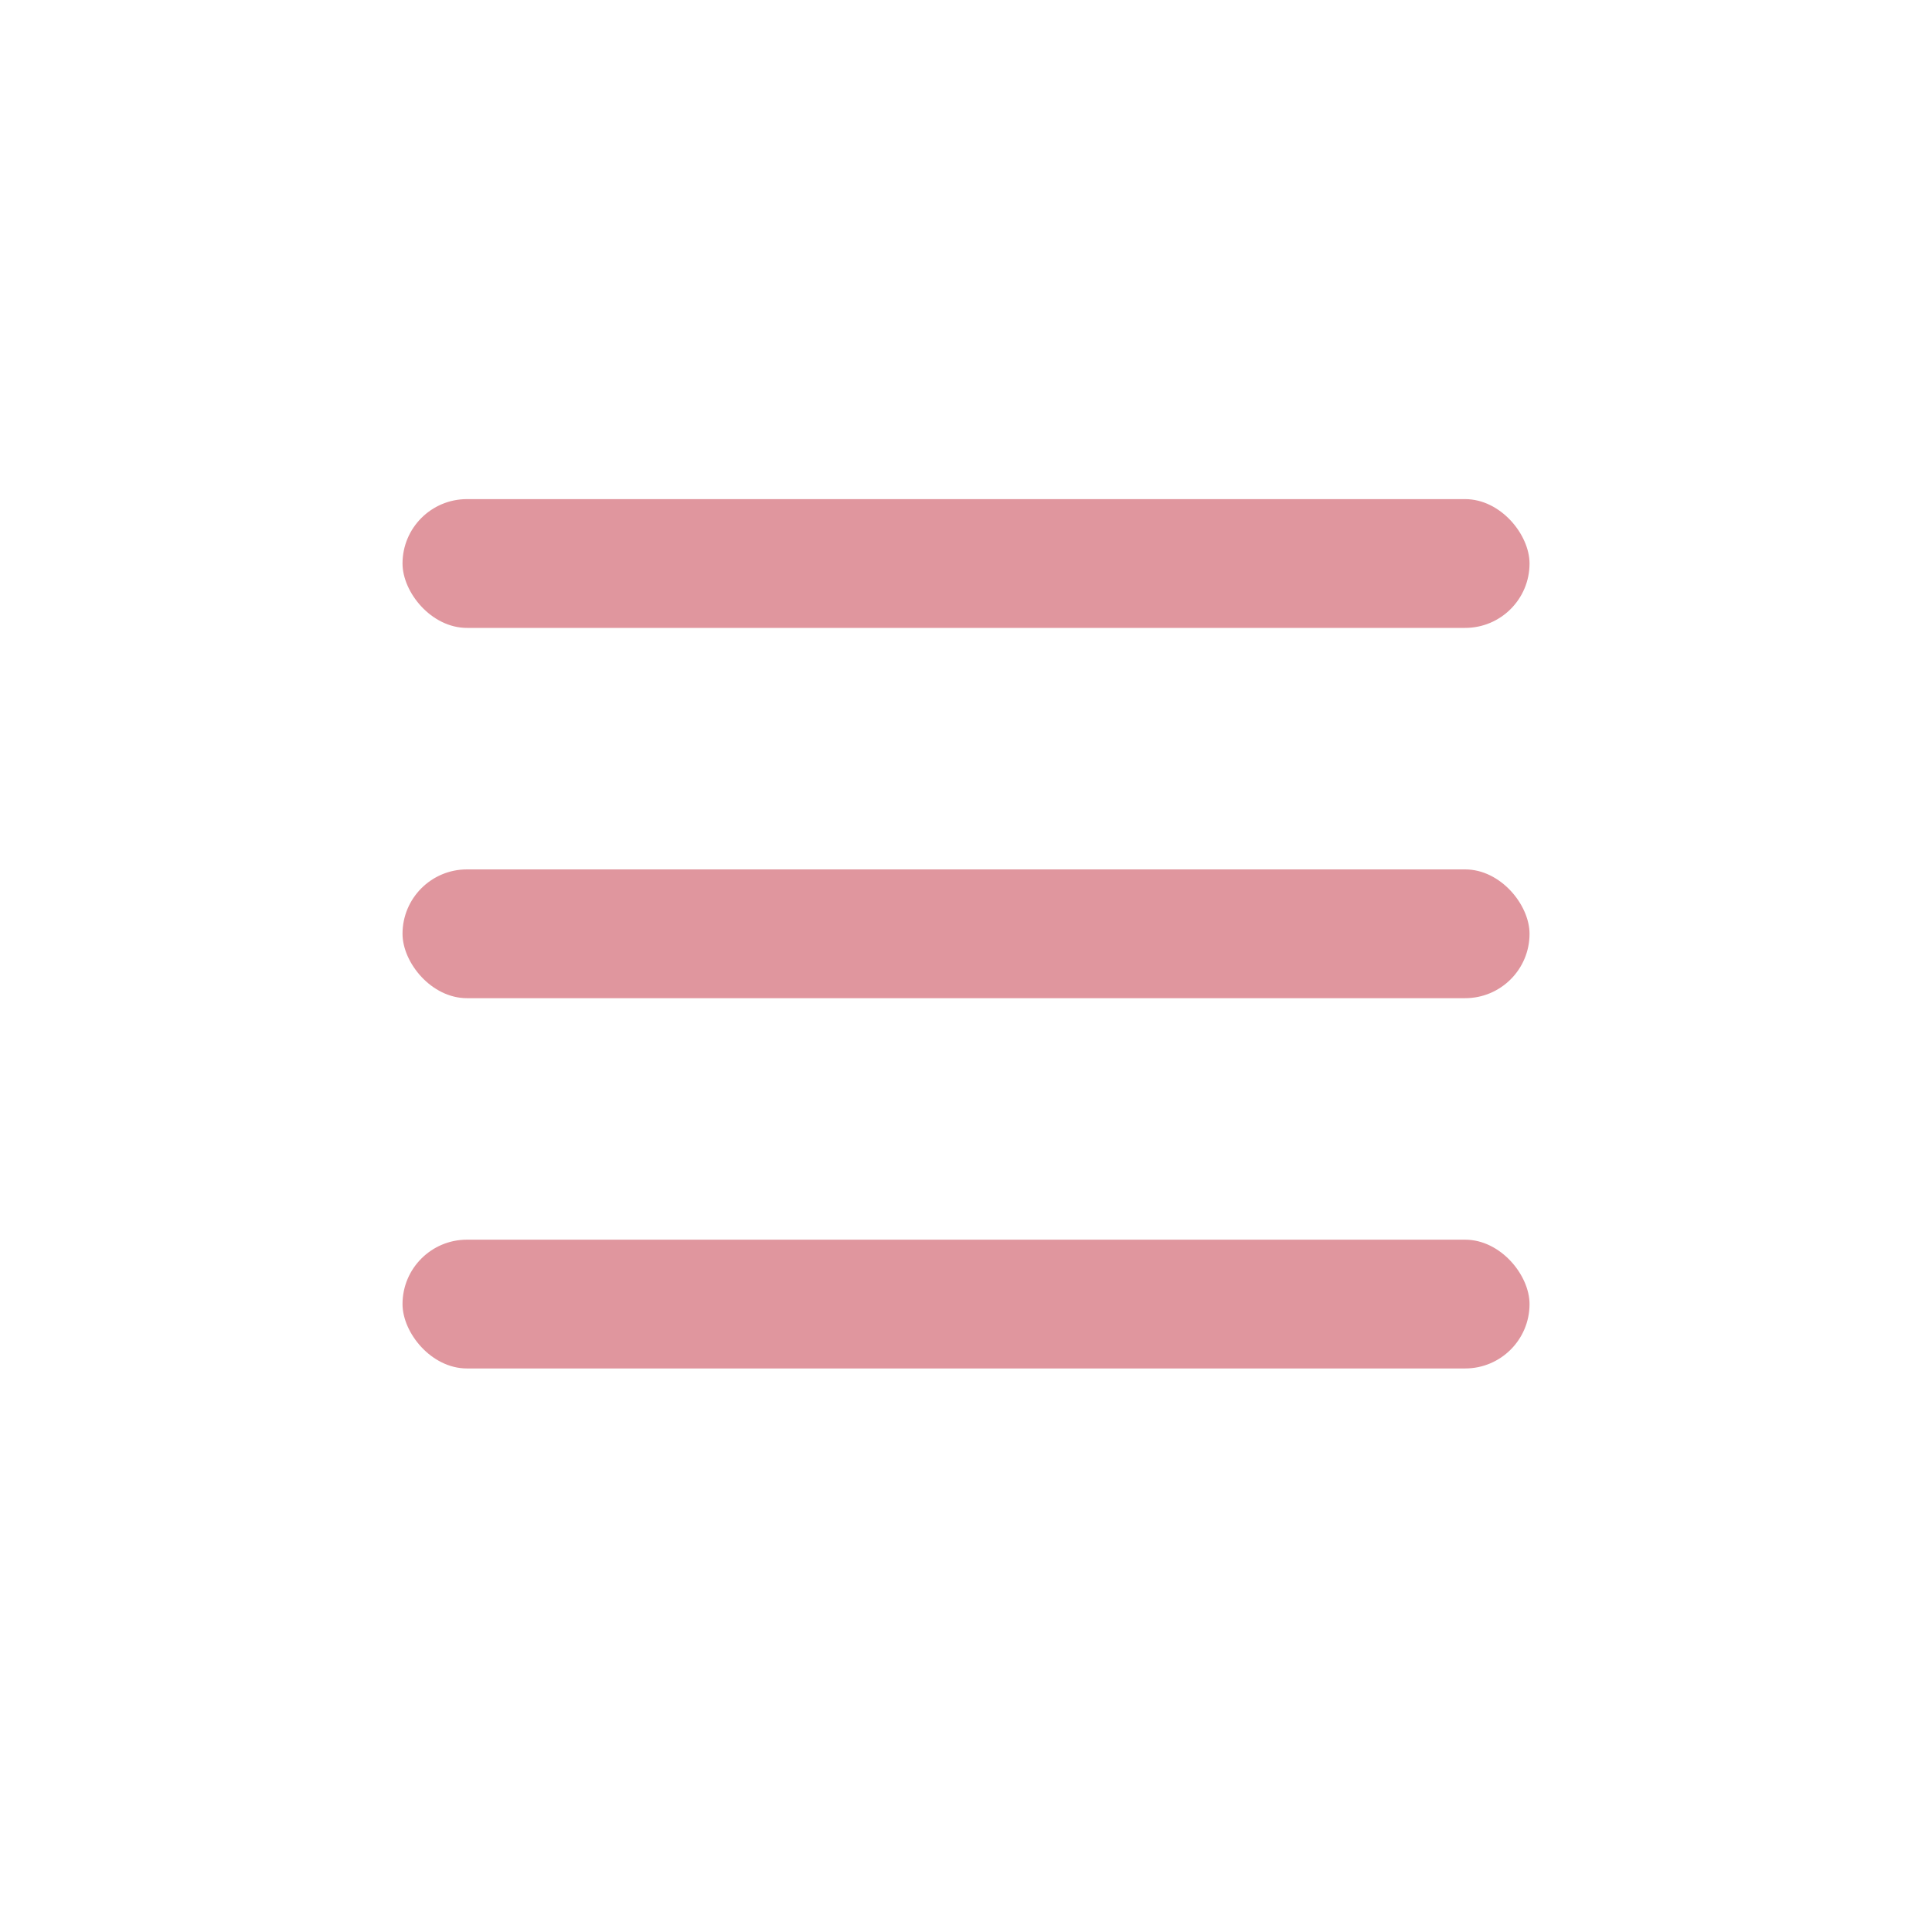 <svg width="32" height="32" viewBox="0 0 32 32" fill="none" xmlns="http://www.w3.org/2000/svg">
<rect x="6.667" y="20.533" width="18.667" height="2.133" rx="1.067" fill="#E0969E"/>
<rect x="6.667" y="14.4" width="18.667" height="2.133" rx="1.067" fill="#E0969E"/>
<rect x="6.667" y="8.267" width="18.667" height="2.133" rx="1.067" fill="#E0969E"/>
</svg>
